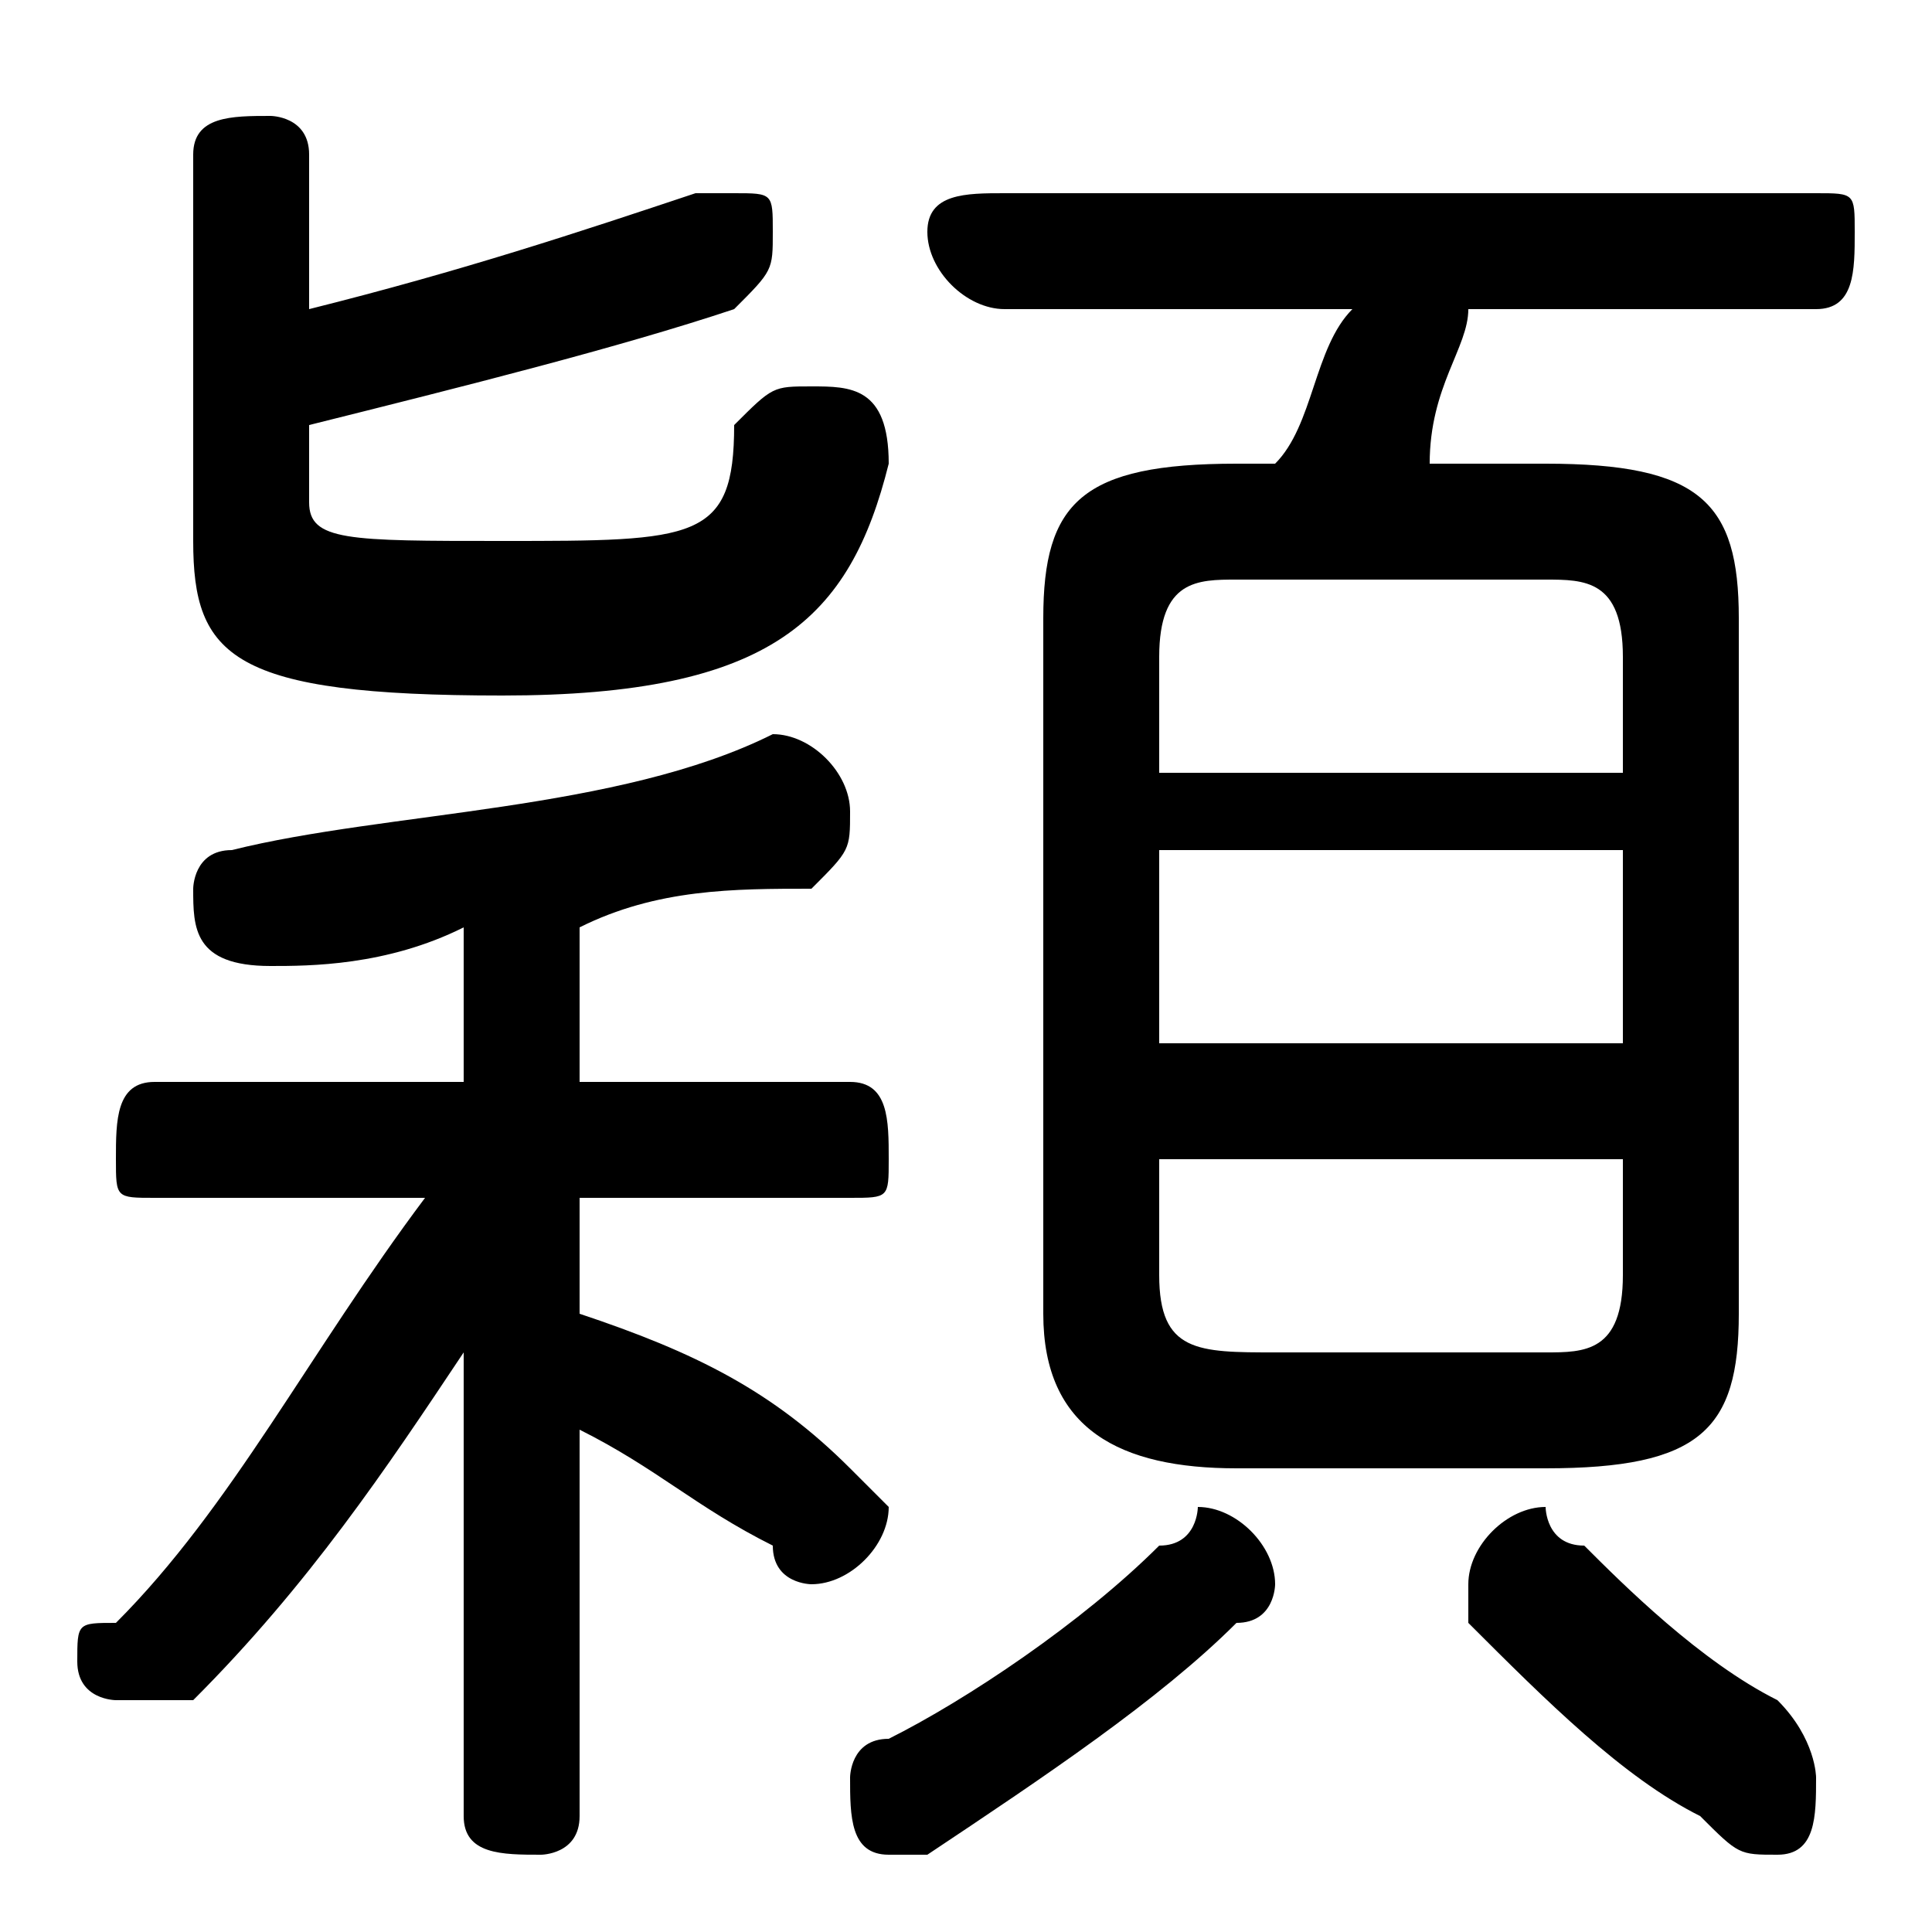 <svg xmlns="http://www.w3.org/2000/svg" viewBox="0 -44.0 50.0 50.0">
    <rect x="0" y="-44.0" width="50.0" height="50.0" fill="#808080" stroke="none"/>
    <g transform="scale(1, -1)">
        <!-- ボディの枠 -->
        <rect x="0" y="-6.0" width="50.0" height="50.0"
            stroke="white" fill="white"/>
        <!-- グリフ座標系の原点 -->
        <circle cx="0" cy="0" r="5" fill="white"/>
        <!-- グリフのアウトライン -->
        <g style="fill:black;stroke:#000000;stroke-width:0;stroke-linecap:round;stroke-linejoin:round;">
        <path d="M 11.0 13.0 C 8.0 9.0 6.0 5.0 3.0 2.0 C 2.0 2.0 2.0 2.0 2.0 1.0 C 2.0 0.0 3.0 -0.0 3.0 -0.0 C 4.0 -0.0 4.0 -0.0 5.0 0.0 C 8.0 3.0 10.0 6.0 12.0 9.0 L 12.0 3.0 L 12.0 -3.0 C 12.0 -4.0 13.0 -4.0 14.0 -4.0 C 14.0 -4.0 15.0 -4.0 15.0 -3.0 L 15.0 7.0 C 17.0 6.0 18.0 5.0 20.0 4.0 C 20.0 3.0 21.0 3.0 21.0 3.0 C 22.0 3.0 23.0 4.0 23.0 5.0 C 23.0 5.0 22.0 6.0 22.0 6.0 C 20.0 8.0 18.0 9.0 15.0 10.0 L 15.0 13.0 L 22.0 13.0 C 23.0 13.0 23.0 13.0 23.0 14.0 C 23.0 15.0 23.0 16.0 22.0 16.0 L 15.0 16.0 L 15.0 20.0 C 17.0 21.0 19.0 21.0 21.0 21.0 C 22.0 22.0 22.0 22.0 22.0 23.0 C 22.0 24.0 21.0 25.0 20.0 25.0 C 20.0 25.0 20.0 25.0 20.0 25.0 C 16.0 23.0 10.0 23.0 6.0 22.0 C 5.0 22.0 5.0 21.0 5.0 21.0 C 5.0 20.0 5.0 19.0 7.0 19.0 C 8.0 19.0 10.0 19.0 12.0 20.0 L 12.0 16.0 L 4.0 16.0 C 3.0 16.0 3.0 15.0 3.0 14.0 C 3.0 13.0 3.0 13.0 4.0 13.0 Z M 40.0 6.0 C 44.0 6.0 45.0 7.0 45.0 10.0 L 45.0 28.0 C 45.0 31.0 44.0 32.0 40.0 32.0 L 37.0 32.0 C 37.0 34.0 38.0 35.0 38.0 36.0 L 47.0 36.0 C 48.0 36.0 48.0 37.0 48.0 38.0 C 48.0 39.0 48.0 39.0 47.0 39.0 L 26.0 39.0 C 25.0 39.0 24.0 39.0 24.0 38.0 C 24.0 37.0 25.0 36.0 26.0 36.0 L 35.0 36.0 C 34.0 35.0 34.0 33.0 33.0 32.0 L 32.0 32.0 C 28.0 32.0 27.0 31.0 27.0 28.0 L 27.0 10.0 C 27.0 7.0 29.0 6.0 32.0 6.0 Z M 33.0 9.0 C 31.0 9.0 30.0 9.0 30.0 11.0 L 30.0 14.0 L 42.0 14.0 L 42.0 11.0 C 42.0 9.0 41.0 9.0 40.0 9.0 Z M 30.0 22.0 L 42.0 22.0 L 42.0 17.0 L 30.0 17.0 Z M 42.0 24.0 L 30.0 24.0 L 30.0 27.0 C 30.0 29.0 31.0 29.0 32.0 29.0 L 40.0 29.0 C 41.0 29.0 42.0 29.0 42.0 27.0 Z M 8.0 33.0 C 12.0 34.0 16.0 35.0 19.0 36.0 C 20.0 37.0 20.0 37.0 20.0 38.0 C 20.0 39.0 20.0 39.0 19.0 39.0 C 18.0 39.0 18.0 39.0 18.0 39.0 C 15.0 38.0 12.0 37.0 8.0 36.0 L 8.0 40.0 C 8.0 41.0 7.0 41.0 7.0 41.0 C 6.0 41.0 5.0 41.0 5.0 40.0 L 5.0 30.0 C 5.0 27.0 6.0 26.0 13.0 26.0 C 20.0 26.0 22.0 28.0 23.0 32.0 C 23.0 34.0 22.0 34.0 21.0 34.0 C 20.0 34.0 20.0 34.0 19.0 33.0 C 19.0 30.0 18.0 30.0 13.0 30.0 C 9.0 30.0 8.0 30.0 8.0 31.0 Z M 30.0 4.0 C 28.0 2.0 25.0 0.0 23.0 -1.0 C 22.0 -1.0 22.0 -2.0 22.0 -2.0 C 22.0 -3.0 22.0 -4.0 23.0 -4.0 C 24.0 -4.0 24.0 -4.0 24.0 -4.0 C 27.0 -2.0 30.0 -0.0 32.0 2.0 C 33.0 2.0 33.0 3.0 33.0 3.0 C 33.0 4.0 32.0 5.0 31.0 5.0 C 31.0 5.0 31.0 4.0 30.0 4.0 Z M 41.0 4.0 C 40.0 4.0 40.0 5.0 40.0 5.0 C 39.0 5.0 38.0 4.0 38.0 3.0 C 38.0 3.0 38.0 2.0 38.0 2.0 C 40.0 0.0 42.0 -2.0 44.0 -3.0 C 45.0 -4.0 45.0 -4.0 46.0 -4.0 C 47.0 -4.0 47.0 -3.0 47.0 -2.0 C 47.0 -2.0 47.0 -1.0 46.0 -0.0 C 44.0 1.0 42.0 3.0 41.0 4.0 Z"/>
    </g>
    </g>
</svg>
